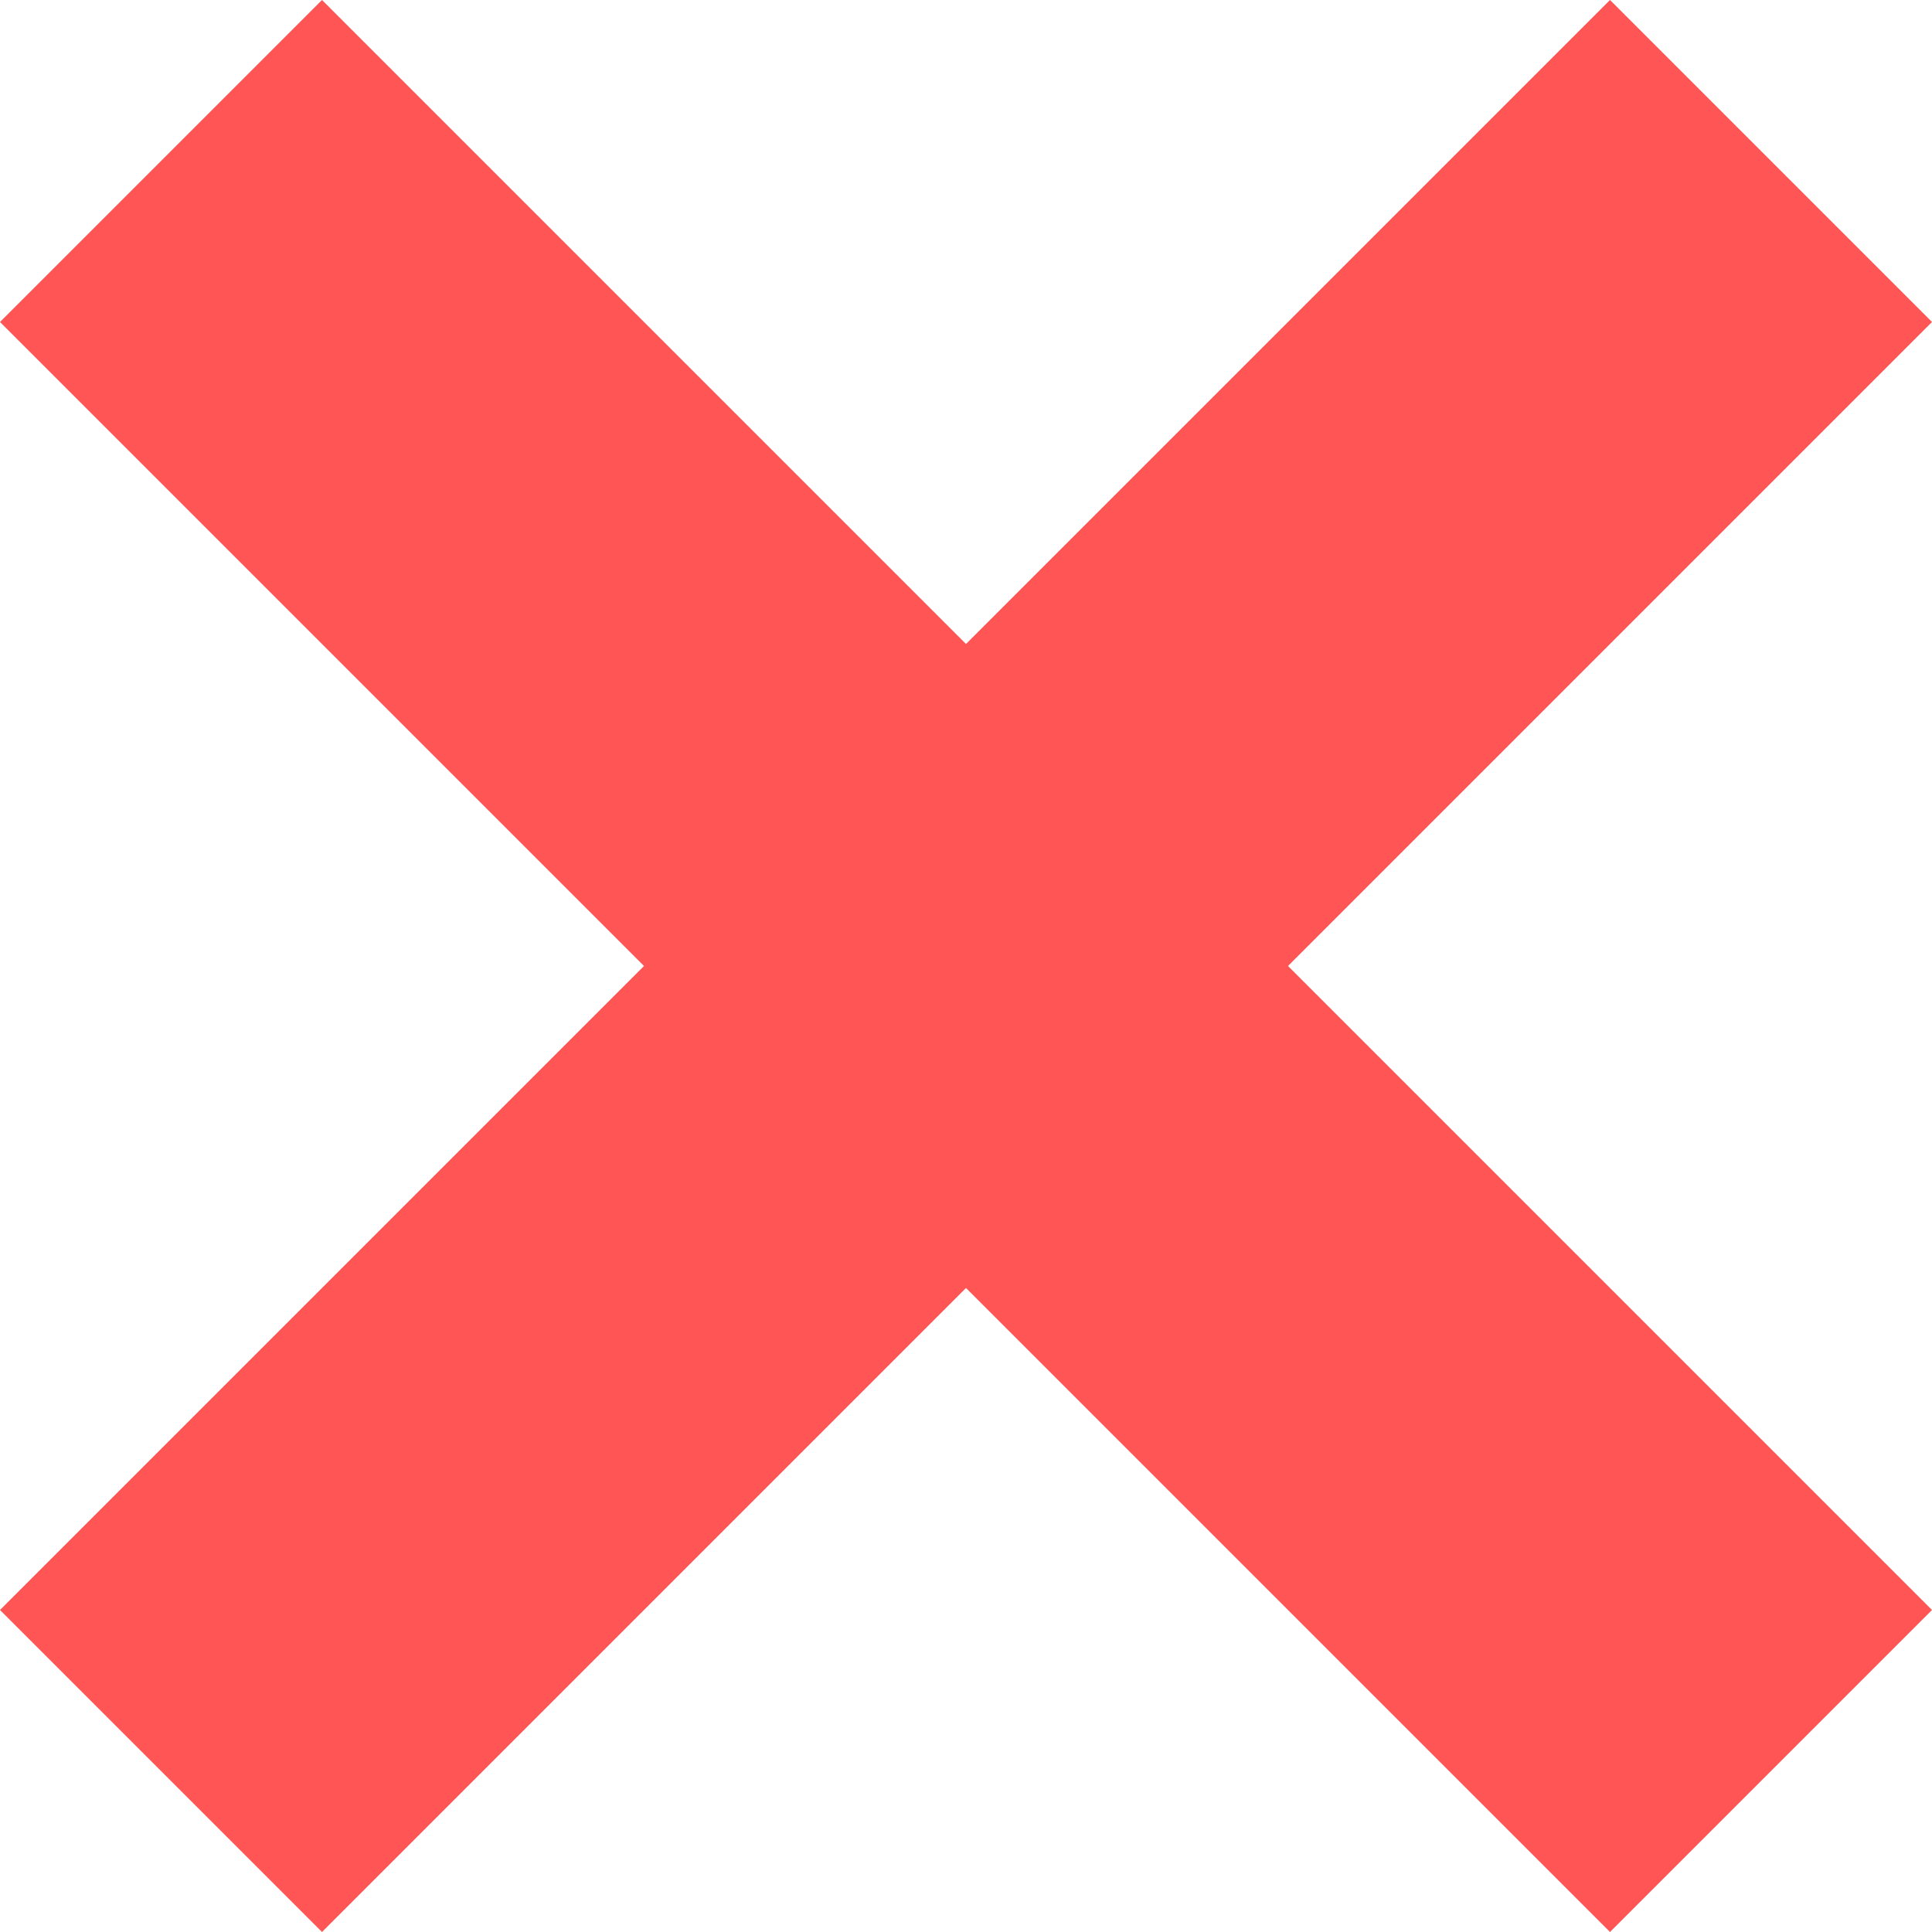 <svg width="12" height="12" xmlns="http://www.w3.org/2000/svg" xmlns:xlink="http://www.w3.org/1999/xlink" version="1.1">
  <path d="M2 0 L6 4 L10 0 L12 2 L8 6 L12 10 L10 12 L6 8 L2 12 L0 10 L4 6 L0 2 Z" style="fill:#FF5555;"/>
</svg>